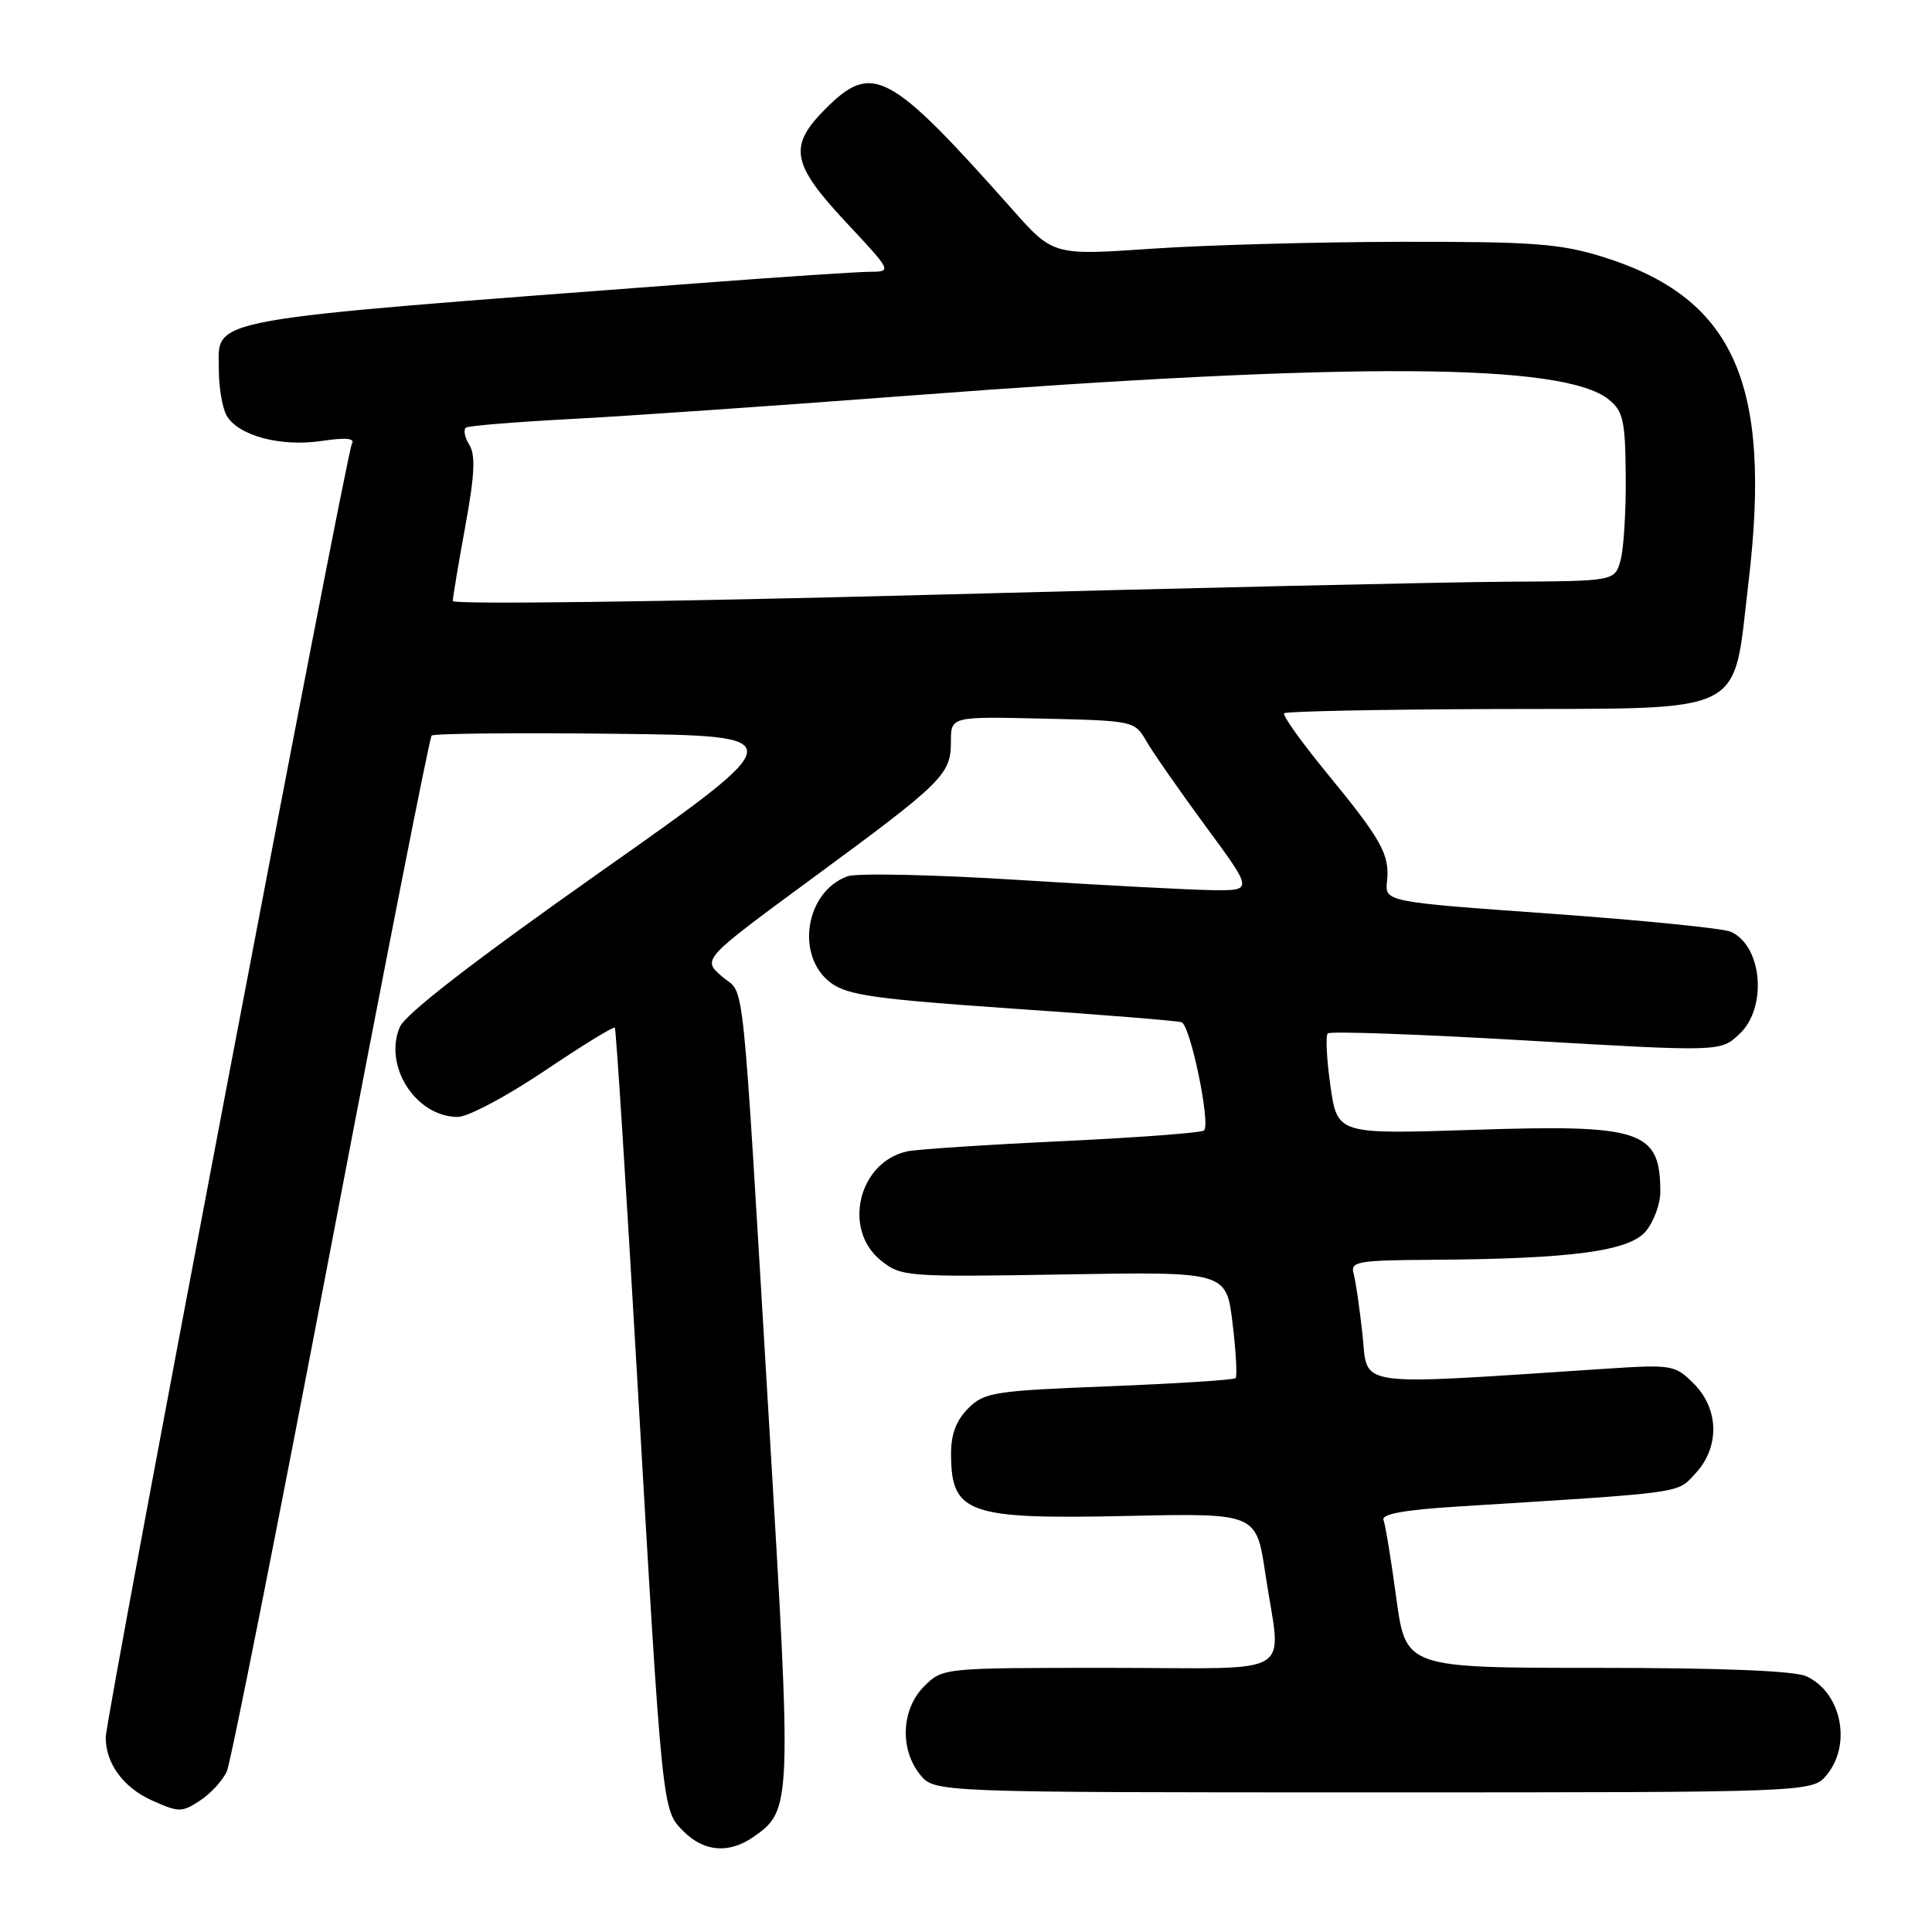 <?xml version="1.0" encoding="UTF-8" standalone="no"?>
<!DOCTYPE svg PUBLIC "-//W3C//DTD SVG 1.1//EN" "http://www.w3.org/Graphics/SVG/1.1/DTD/svg11.dtd" >
<svg xmlns="http://www.w3.org/2000/svg" xmlns:xlink="http://www.w3.org/1999/xlink" version="1.1" viewBox="0 0 256 256">
 <g >
 <path fill="currentColor"
d=" M 99.88 243.37 C 104.90 239.86 104.93 239.14 101.93 189.00 C 98.19 126.43 98.78 132.07 95.67 129.39 C 93.03 127.12 93.03 127.12 107.65 116.37 C 125.00 103.62 126.00 102.63 126.00 98.28 C 126.00 94.94 126.00 94.94 138.17 95.22 C 150.26 95.50 150.35 95.52 151.92 98.24 C 152.79 99.75 156.32 104.81 159.76 109.49 C 166.03 118.00 166.03 118.00 160.76 117.95 C 157.87 117.92 146.28 117.31 135.00 116.60 C 123.72 115.89 113.51 115.67 112.30 116.11 C 106.69 118.16 105.36 126.71 110.10 130.24 C 112.31 131.87 115.98 132.39 134.10 133.64 C 145.87 134.44 155.98 135.26 156.56 135.45 C 157.72 135.82 160.44 148.90 159.54 149.79 C 159.24 150.10 150.78 150.73 140.74 151.21 C 130.71 151.68 121.48 152.29 120.22 152.56 C 113.75 153.96 111.59 162.94 116.75 167.04 C 119.42 169.17 120.11 169.22 141.00 168.87 C 162.50 168.50 162.50 168.50 163.32 175.34 C 163.78 179.11 163.95 182.38 163.72 182.61 C 163.48 182.85 155.93 183.33 146.94 183.69 C 131.67 184.29 130.43 184.48 128.29 186.62 C 126.70 188.21 126.00 190.07 126.02 192.70 C 126.05 200.57 128.22 201.33 149.39 200.87 C 166.47 200.50 166.47 200.50 167.66 208.50 C 169.76 222.58 172.37 221.00 146.95 221.00 C 124.91 221.00 124.91 221.00 122.45 223.45 C 119.43 226.48 119.19 231.77 121.91 235.14 C 123.82 237.50 123.82 237.50 182.00 237.50 C 240.18 237.50 240.18 237.50 242.09 235.14 C 245.40 231.05 243.96 224.22 239.34 222.11 C 237.76 221.39 228.01 221.00 211.59 221.00 C 186.28 221.00 186.28 221.00 185.02 211.77 C 184.33 206.70 183.57 202.03 183.32 201.40 C 183.02 200.62 186.12 200.06 193.19 199.62 C 223.65 197.72 222.17 197.92 224.67 195.22 C 227.89 191.75 227.79 186.69 224.43 183.34 C 221.94 180.85 221.58 180.79 212.68 181.37 C 178.87 183.59 181.30 183.93 180.54 176.87 C 180.16 173.37 179.63 169.71 179.36 168.75 C 178.91 167.16 179.88 166.99 189.68 166.93 C 208.35 166.81 215.95 165.78 218.12 163.10 C 219.15 161.82 220.00 159.52 220.00 157.97 C 220.00 149.78 217.58 148.97 195.27 149.71 C 177.21 150.30 177.21 150.30 176.29 143.90 C 175.79 140.38 175.63 137.25 175.94 136.93 C 176.25 136.62 188.08 137.04 202.24 137.87 C 227.98 139.37 227.98 139.37 230.49 137.01 C 234.22 133.51 233.52 125.32 229.33 123.46 C 228.32 123.01 217.60 121.94 205.50 121.07 C 183.50 119.50 183.50 119.50 183.79 116.75 C 184.16 113.22 183.06 111.26 175.72 102.32 C 172.41 98.28 169.90 94.76 170.16 94.51 C 170.42 94.25 183.04 94.00 198.20 93.95 C 231.98 93.84 229.55 95.05 231.67 77.29 C 234.85 50.72 229.77 39.41 212.23 33.99 C 206.68 32.28 203.00 32.01 185.64 32.04 C 174.57 32.06 159.66 32.47 152.53 32.96 C 139.55 33.85 139.55 33.85 134.07 27.67 C 117.84 9.41 115.60 8.20 109.40 14.40 C 104.43 19.37 104.86 21.70 112.11 29.46 C 118.14 35.90 118.19 36.00 115.36 36.01 C 113.79 36.01 103.72 36.68 93.00 37.49 C 25.61 42.59 29.00 41.98 29.00 49.09 C 29.00 51.31 29.45 53.97 29.99 54.99 C 31.44 57.70 37.14 59.25 42.61 58.43 C 45.81 57.95 47.08 58.07 46.63 58.79 C 45.90 59.97 14.02 227.50 14.01 230.20 C 13.99 233.64 16.33 236.84 20.08 238.54 C 23.70 240.17 24.09 240.17 26.51 238.58 C 27.93 237.65 29.53 235.91 30.06 234.70 C 30.59 233.49 36.79 202.23 43.85 165.24 C 50.91 128.25 56.91 97.75 57.19 97.47 C 57.47 97.19 68.38 97.08 81.42 97.23 C 105.14 97.50 105.14 97.50 79.60 115.50 C 62.74 127.38 53.69 134.38 52.97 136.10 C 50.79 141.30 55.13 148.00 60.67 148.00 C 62.00 148.00 67.15 145.26 72.12 141.92 C 77.10 138.57 81.30 135.98 81.47 136.17 C 81.63 136.35 82.95 156.97 84.40 182.00 C 87.79 240.53 87.72 239.81 90.59 242.68 C 93.31 245.40 96.63 245.65 99.88 243.37 Z  M 60.00 79.64 C 60.00 79.17 60.74 74.72 61.65 69.75 C 62.91 62.88 63.03 60.28 62.17 58.91 C 61.55 57.91 61.37 56.89 61.77 56.65 C 62.17 56.41 68.35 55.91 75.50 55.53 C 82.65 55.16 102.90 53.76 120.50 52.42 C 179.43 47.94 207.19 48.10 213.17 52.94 C 215.08 54.48 215.36 55.73 215.42 63.10 C 215.46 67.72 215.15 72.74 214.73 74.25 C 213.96 77.00 213.96 77.00 199.73 77.08 C 191.90 77.12 157.26 77.91 122.75 78.83 C 88.24 79.75 60.00 80.11 60.00 79.64 Z "/>
</g>
</svg>